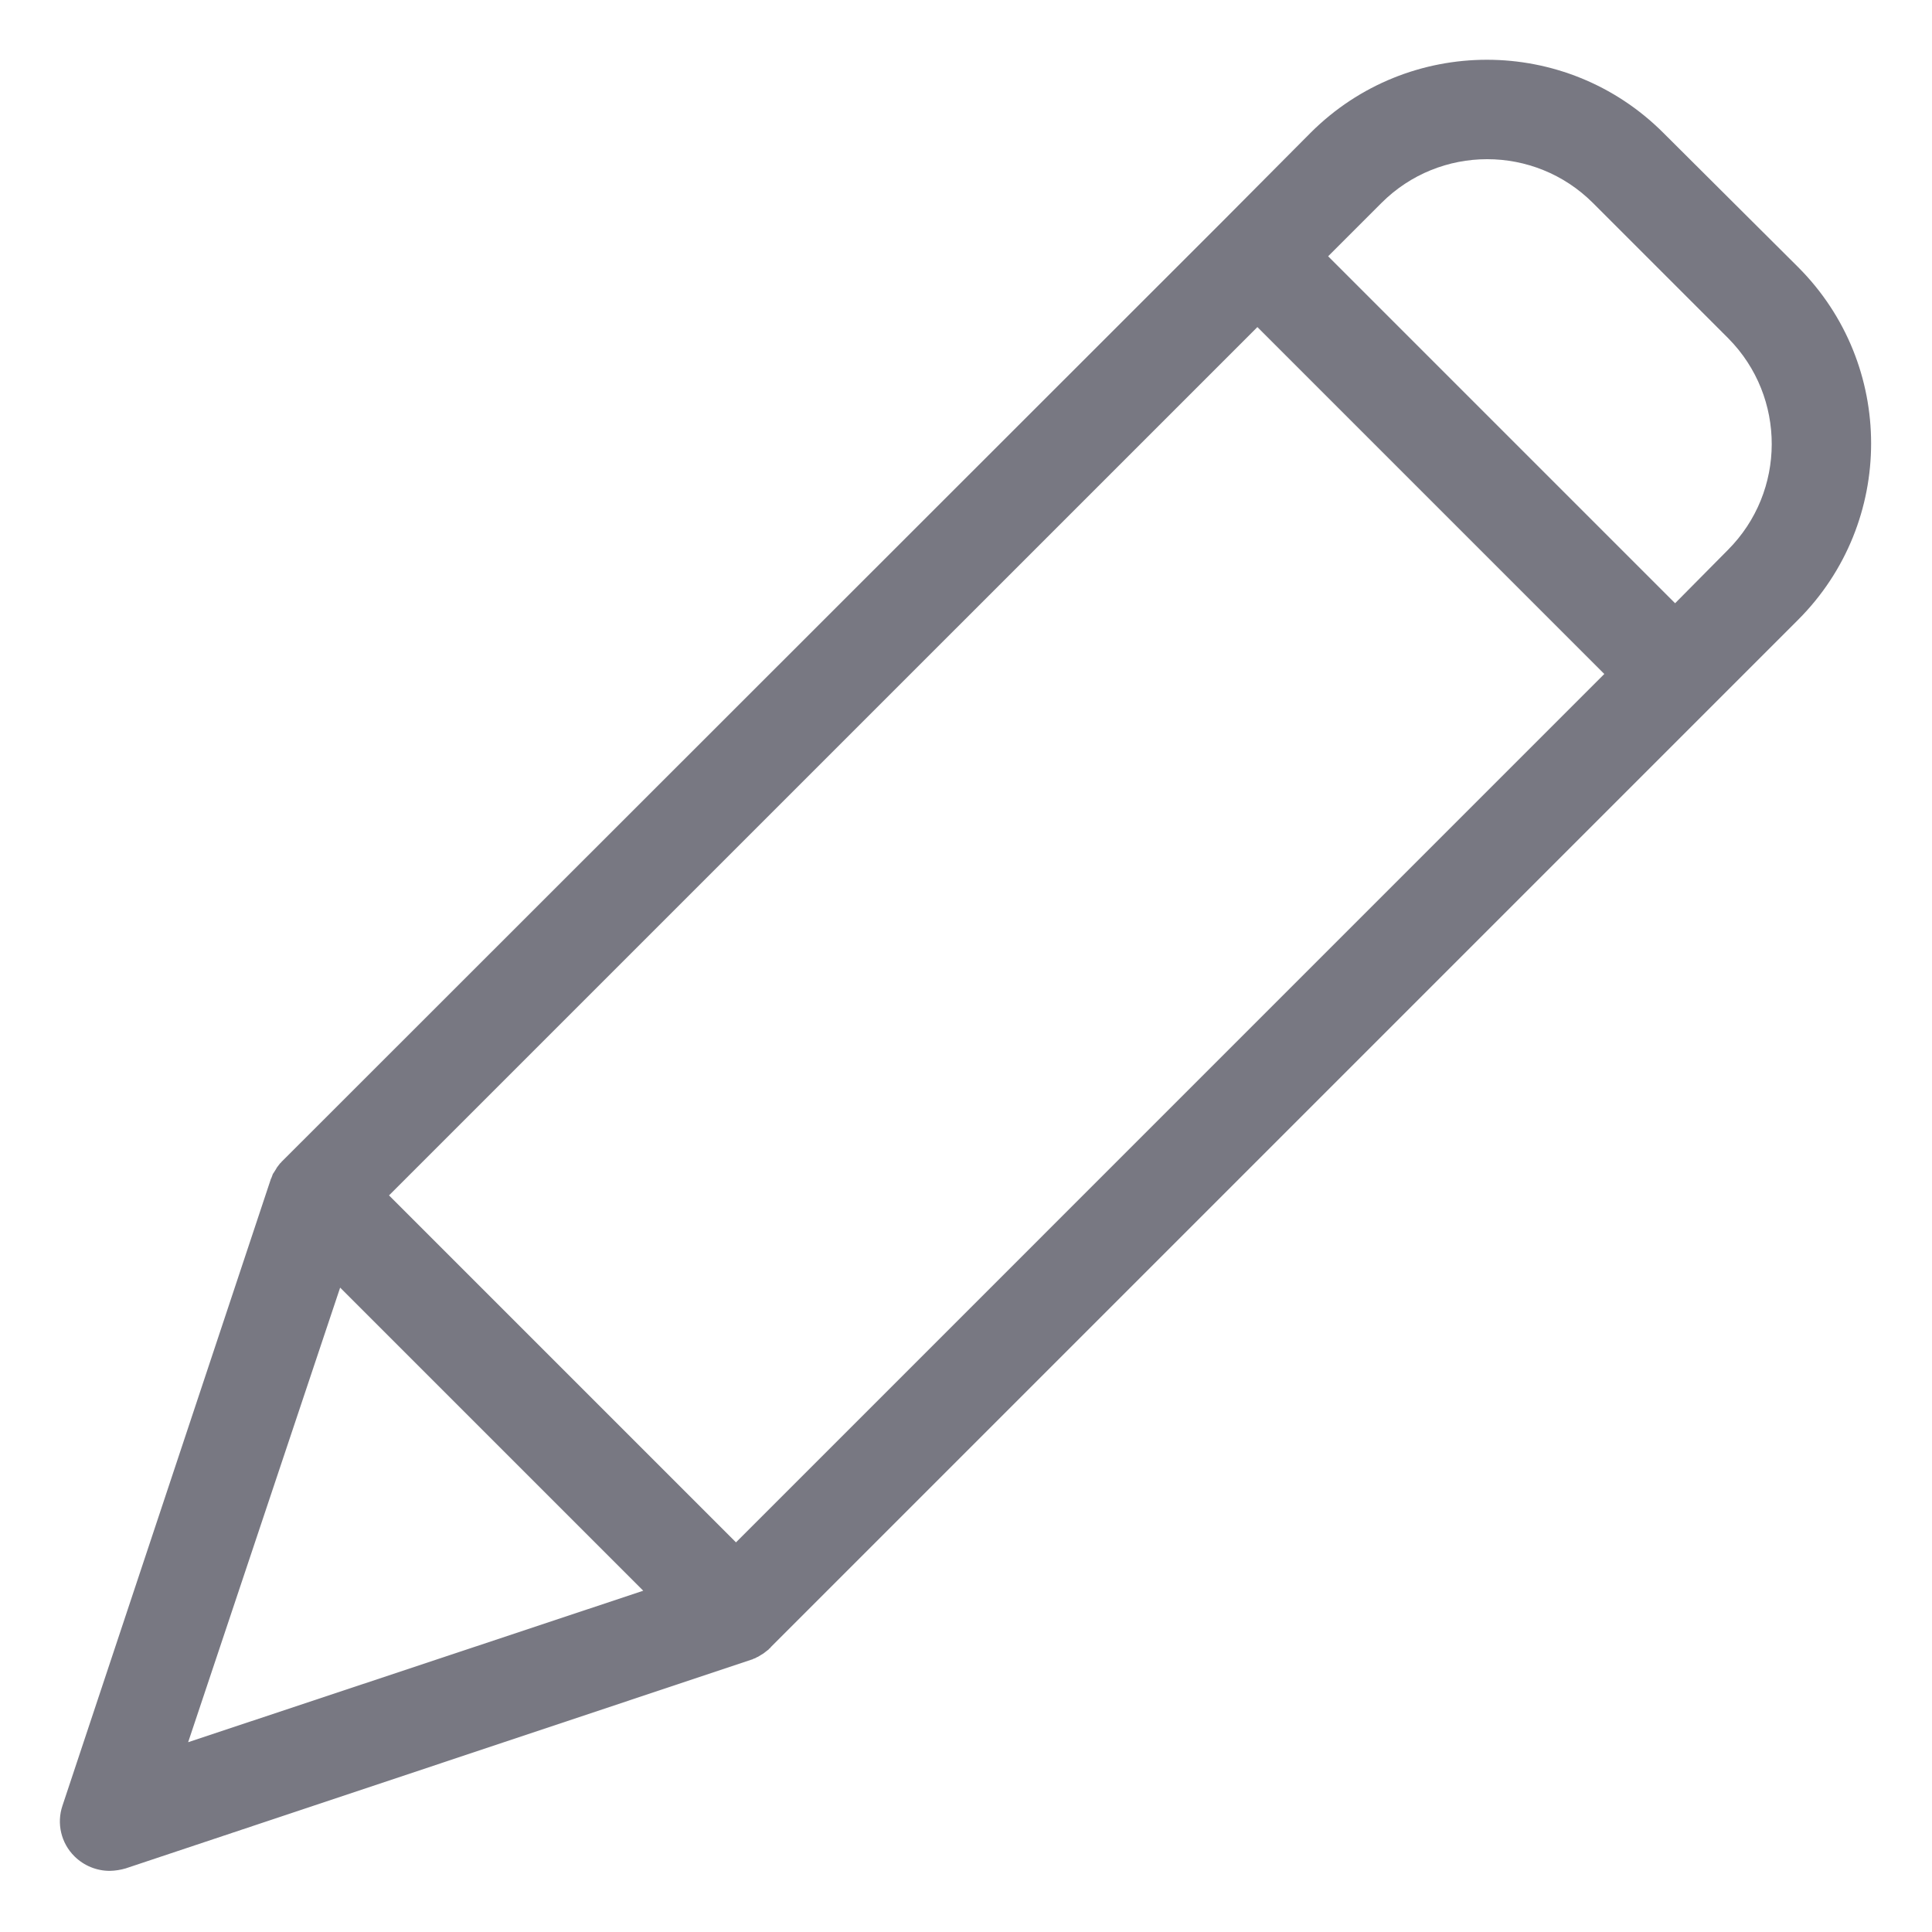 <svg width="34" height="34" viewBox="0 0 34 34" fill="none" xmlns="http://www.w3.org/2000/svg">
<path d="M29.269 2.335C27.555 0.624 24.78 0.624 23.066 2.335L21.514 3.896L4.987 20.414L4.951 20.45C4.943 20.458 4.943 20.467 4.934 20.467C4.916 20.494 4.89 20.52 4.873 20.546C4.873 20.555 4.864 20.555 4.864 20.563C4.846 20.59 4.838 20.607 4.82 20.634C4.811 20.642 4.811 20.651 4.802 20.66C4.794 20.686 4.785 20.704 4.776 20.73C4.776 20.739 4.767 20.739 4.767 20.748L1.1 31.775C0.993 32.089 1.075 32.436 1.311 32.669C1.477 32.833 1.701 32.925 1.934 32.924C2.029 32.922 2.123 32.907 2.214 32.88L13.233 29.204C13.241 29.204 13.241 29.204 13.25 29.196C13.278 29.188 13.305 29.176 13.329 29.16C13.336 29.16 13.342 29.157 13.347 29.152C13.373 29.134 13.408 29.116 13.434 29.099C13.46 29.082 13.487 29.055 13.513 29.038C13.522 29.029 13.531 29.029 13.531 29.02C13.54 29.011 13.557 29.003 13.566 28.985L31.646 10.905C33.356 9.192 33.356 6.416 31.646 4.703L29.269 2.335ZM12.952 27.143L6.846 21.037L22.128 5.756L28.233 11.861L12.952 27.143ZM5.986 22.66L11.32 27.994L3.311 30.66L5.986 22.66ZM30.409 9.677L29.479 10.616L23.373 4.51L24.312 3.571C25.34 2.545 27.004 2.545 28.032 3.571L30.418 5.957C31.437 6.989 31.433 8.65 30.409 9.677Z" fill="#787882"/>
</svg>
